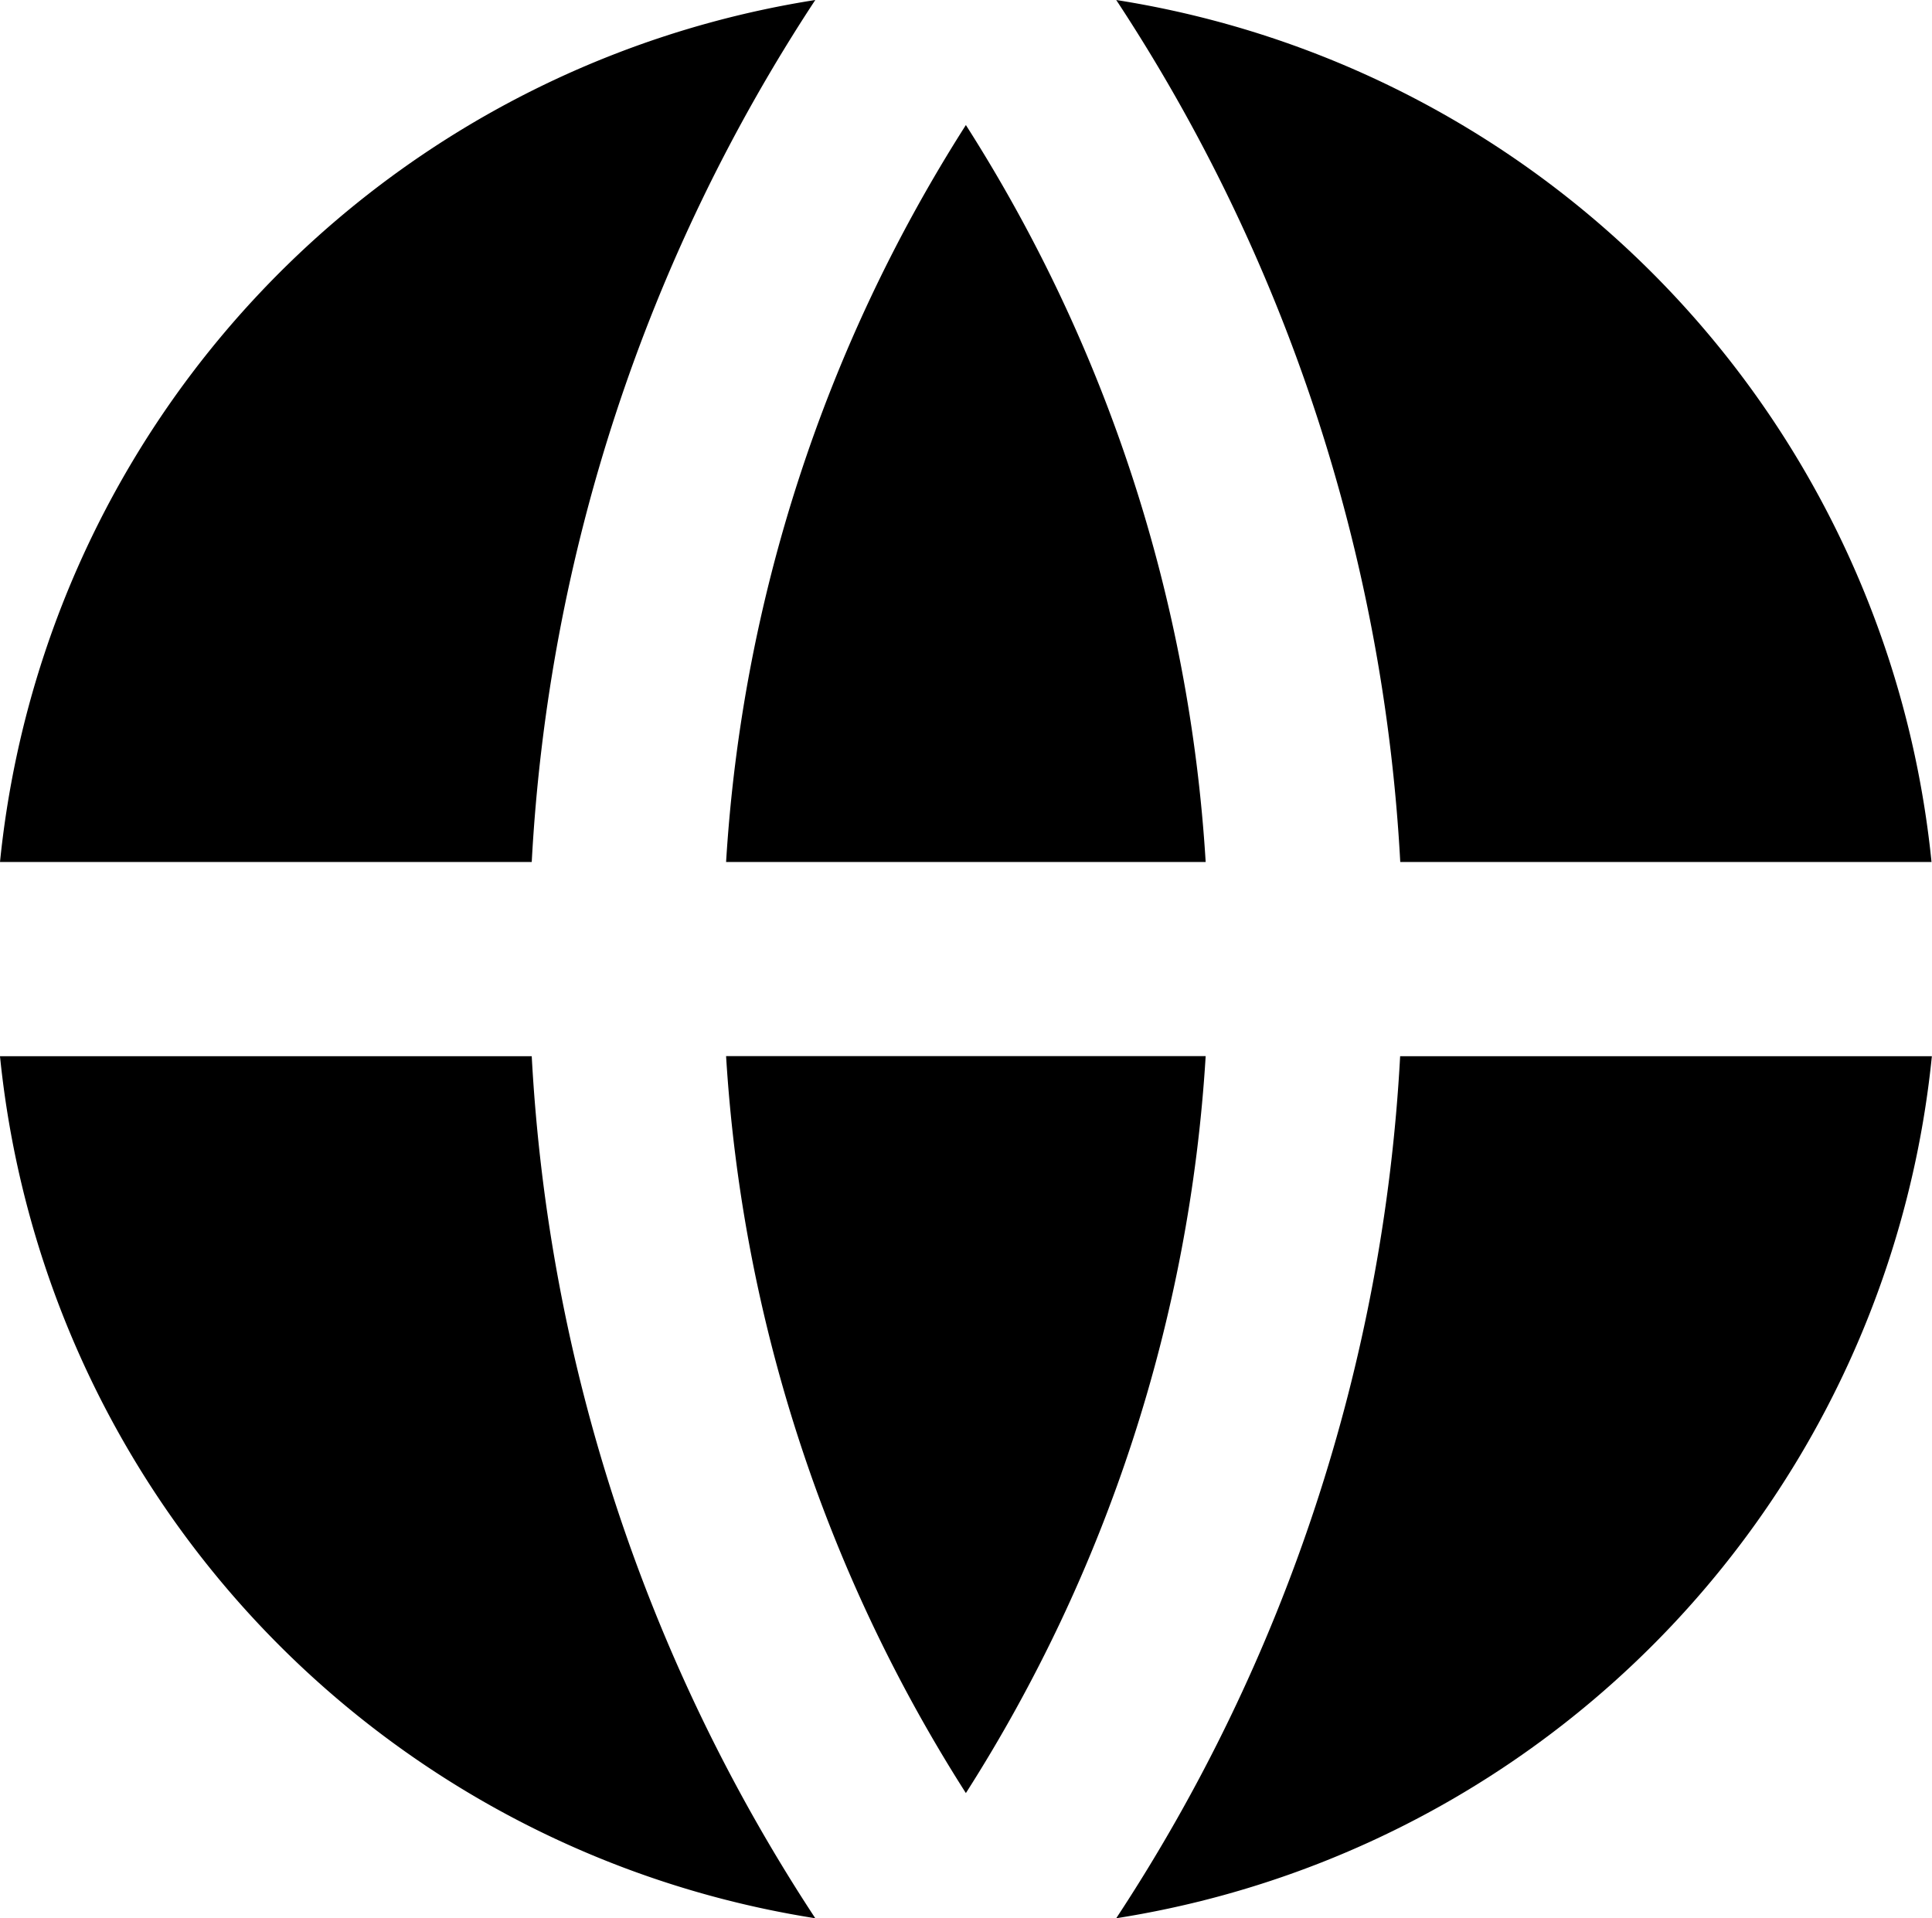 <svg xmlns="http://www.w3.org/2000/svg" width="16.114" height="16" viewBox="0 0 16.114 16">
  <path id="Vector" d="M0,8.81H4.435A14.494,14.494,0,0,0,6.8,16,8.1,8.1,0,0,1,0,8.81ZM0,7.19A8.1,8.1,0,0,1,6.8,0,14.494,14.494,0,0,0,4.435,7.19Zm16.113,0H11.679A14.494,14.494,0,0,0,9.31,0a8.1,8.1,0,0,1,6.8,7.19Zm0,1.619A8.1,8.1,0,0,1,9.31,16a14.494,14.494,0,0,0,2.368-7.19h4.435Zm-10.057,0h4a12.881,12.881,0,0,1-2,6.147,12.881,12.881,0,0,1-2-6.147Zm0-1.619a12.881,12.881,0,0,1,2-6.147,12.881,12.881,0,0,1,2,6.147Z"/>
</svg>

